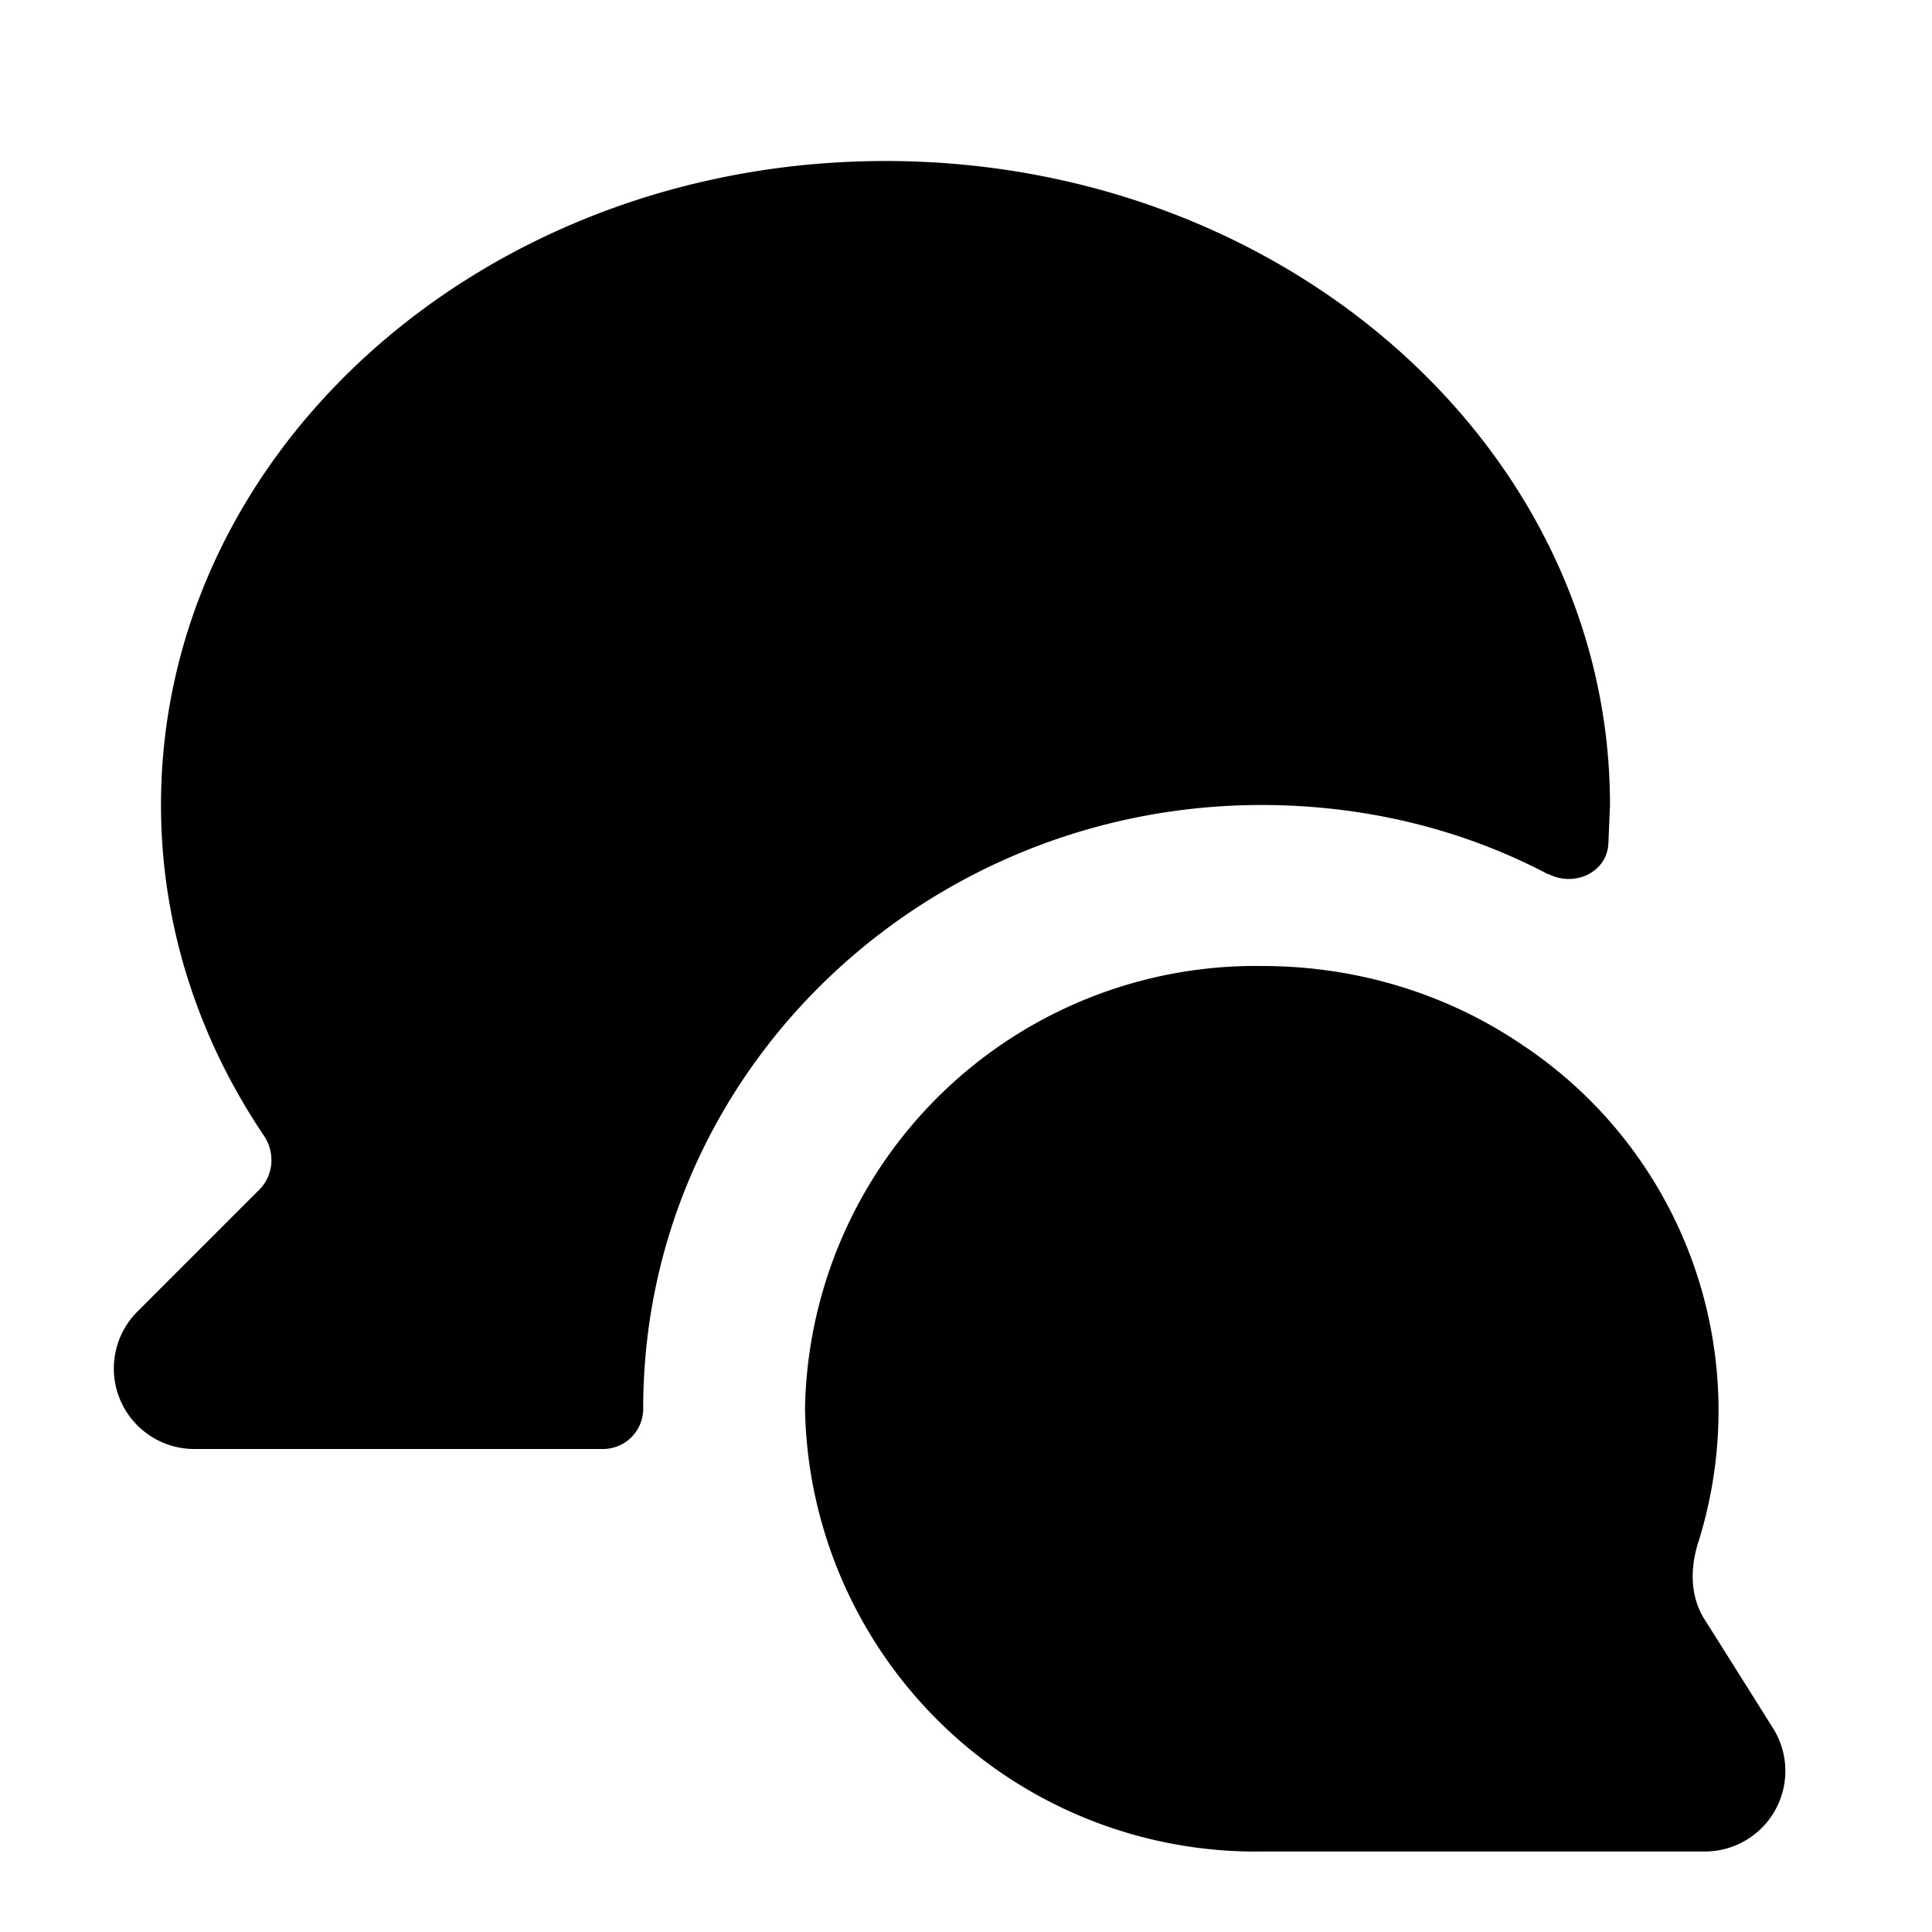 <svg class="icon__2ea32" aria-hidden="true" role="img" xmlns="http://www.w3.org/2000/svg" width="24" height="24" fill="none" viewBox="0 0 24 24"><path fill="currentColor" d="M18.91 12.98a5.45 5.45 0 0 1 2.18 6.2c-.1.33-.09.68.1.96l.83 1.32a1 1 0 0 1-.84 1.54h-5.5A5.6 5.6 0 0 1 10 17.5a5.6 5.6 0 0 1 5.68-5.5c1.2 0 2.32.36 3.23.98Z" class=""></path><path fill="currentColor" d="M19.24 10.86c.32.16.72-.02.74-.38L20 10c0-4.42-4.03-8-9-8s-9 3.58-9 8c0 1.5.47 2.91 1.28 4.11.14.21.12.49-.06.67l-1.51 1.51A1 1 0 0 0 2.4 18h5.1a.5.5 0 0 0 .49-.5c0-4.2 3.5-7.5 7.68-7.5 1.28 0 2.5.3 3.56.86Z" class=""></path></svg>